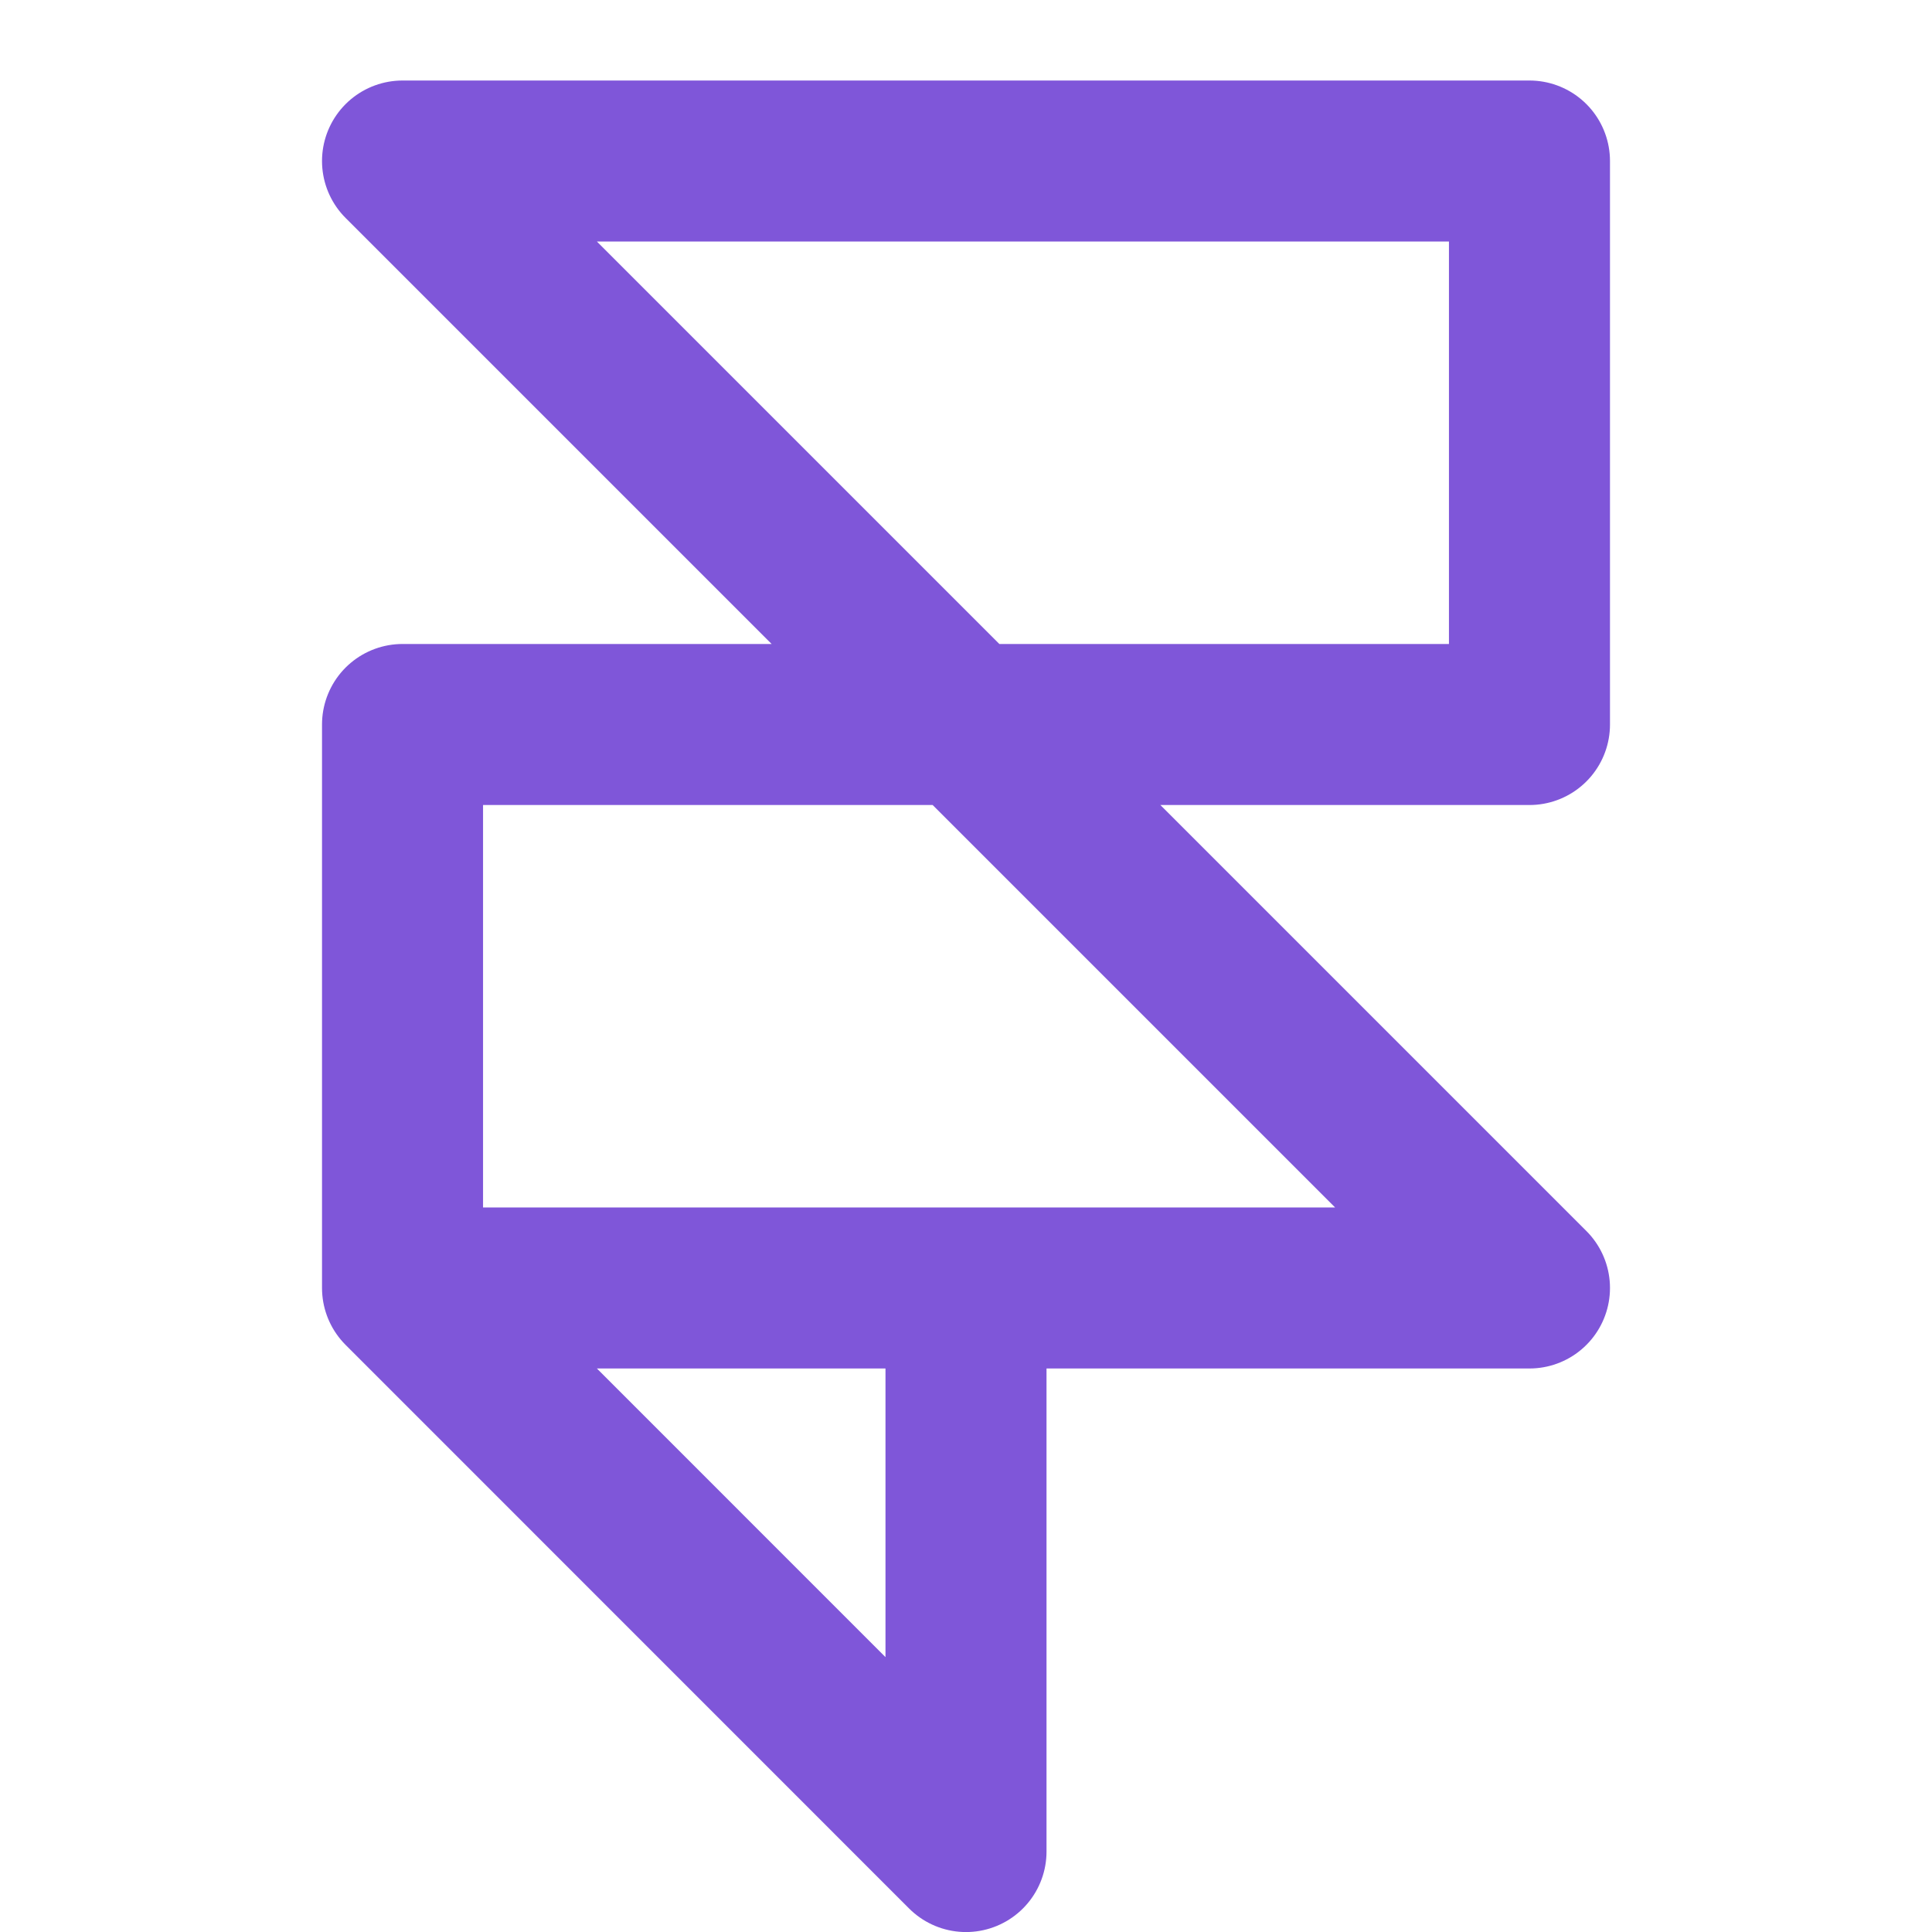 <svg width="20" height="20" viewBox="0 0 20 20" fill="none" xmlns="http://www.w3.org/2000/svg">
<path d="M4.167 13.333H10M4.167 13.333V7.5H15.833V1.667H4.167L15.833 13.333H10H4.167ZM4.167 13.333L10 19.167V13.333H4.167Z" stroke="#7F56D9" stroke-width="1.667" stroke-linecap="round" stroke-linejoin="round"/>
</svg>

